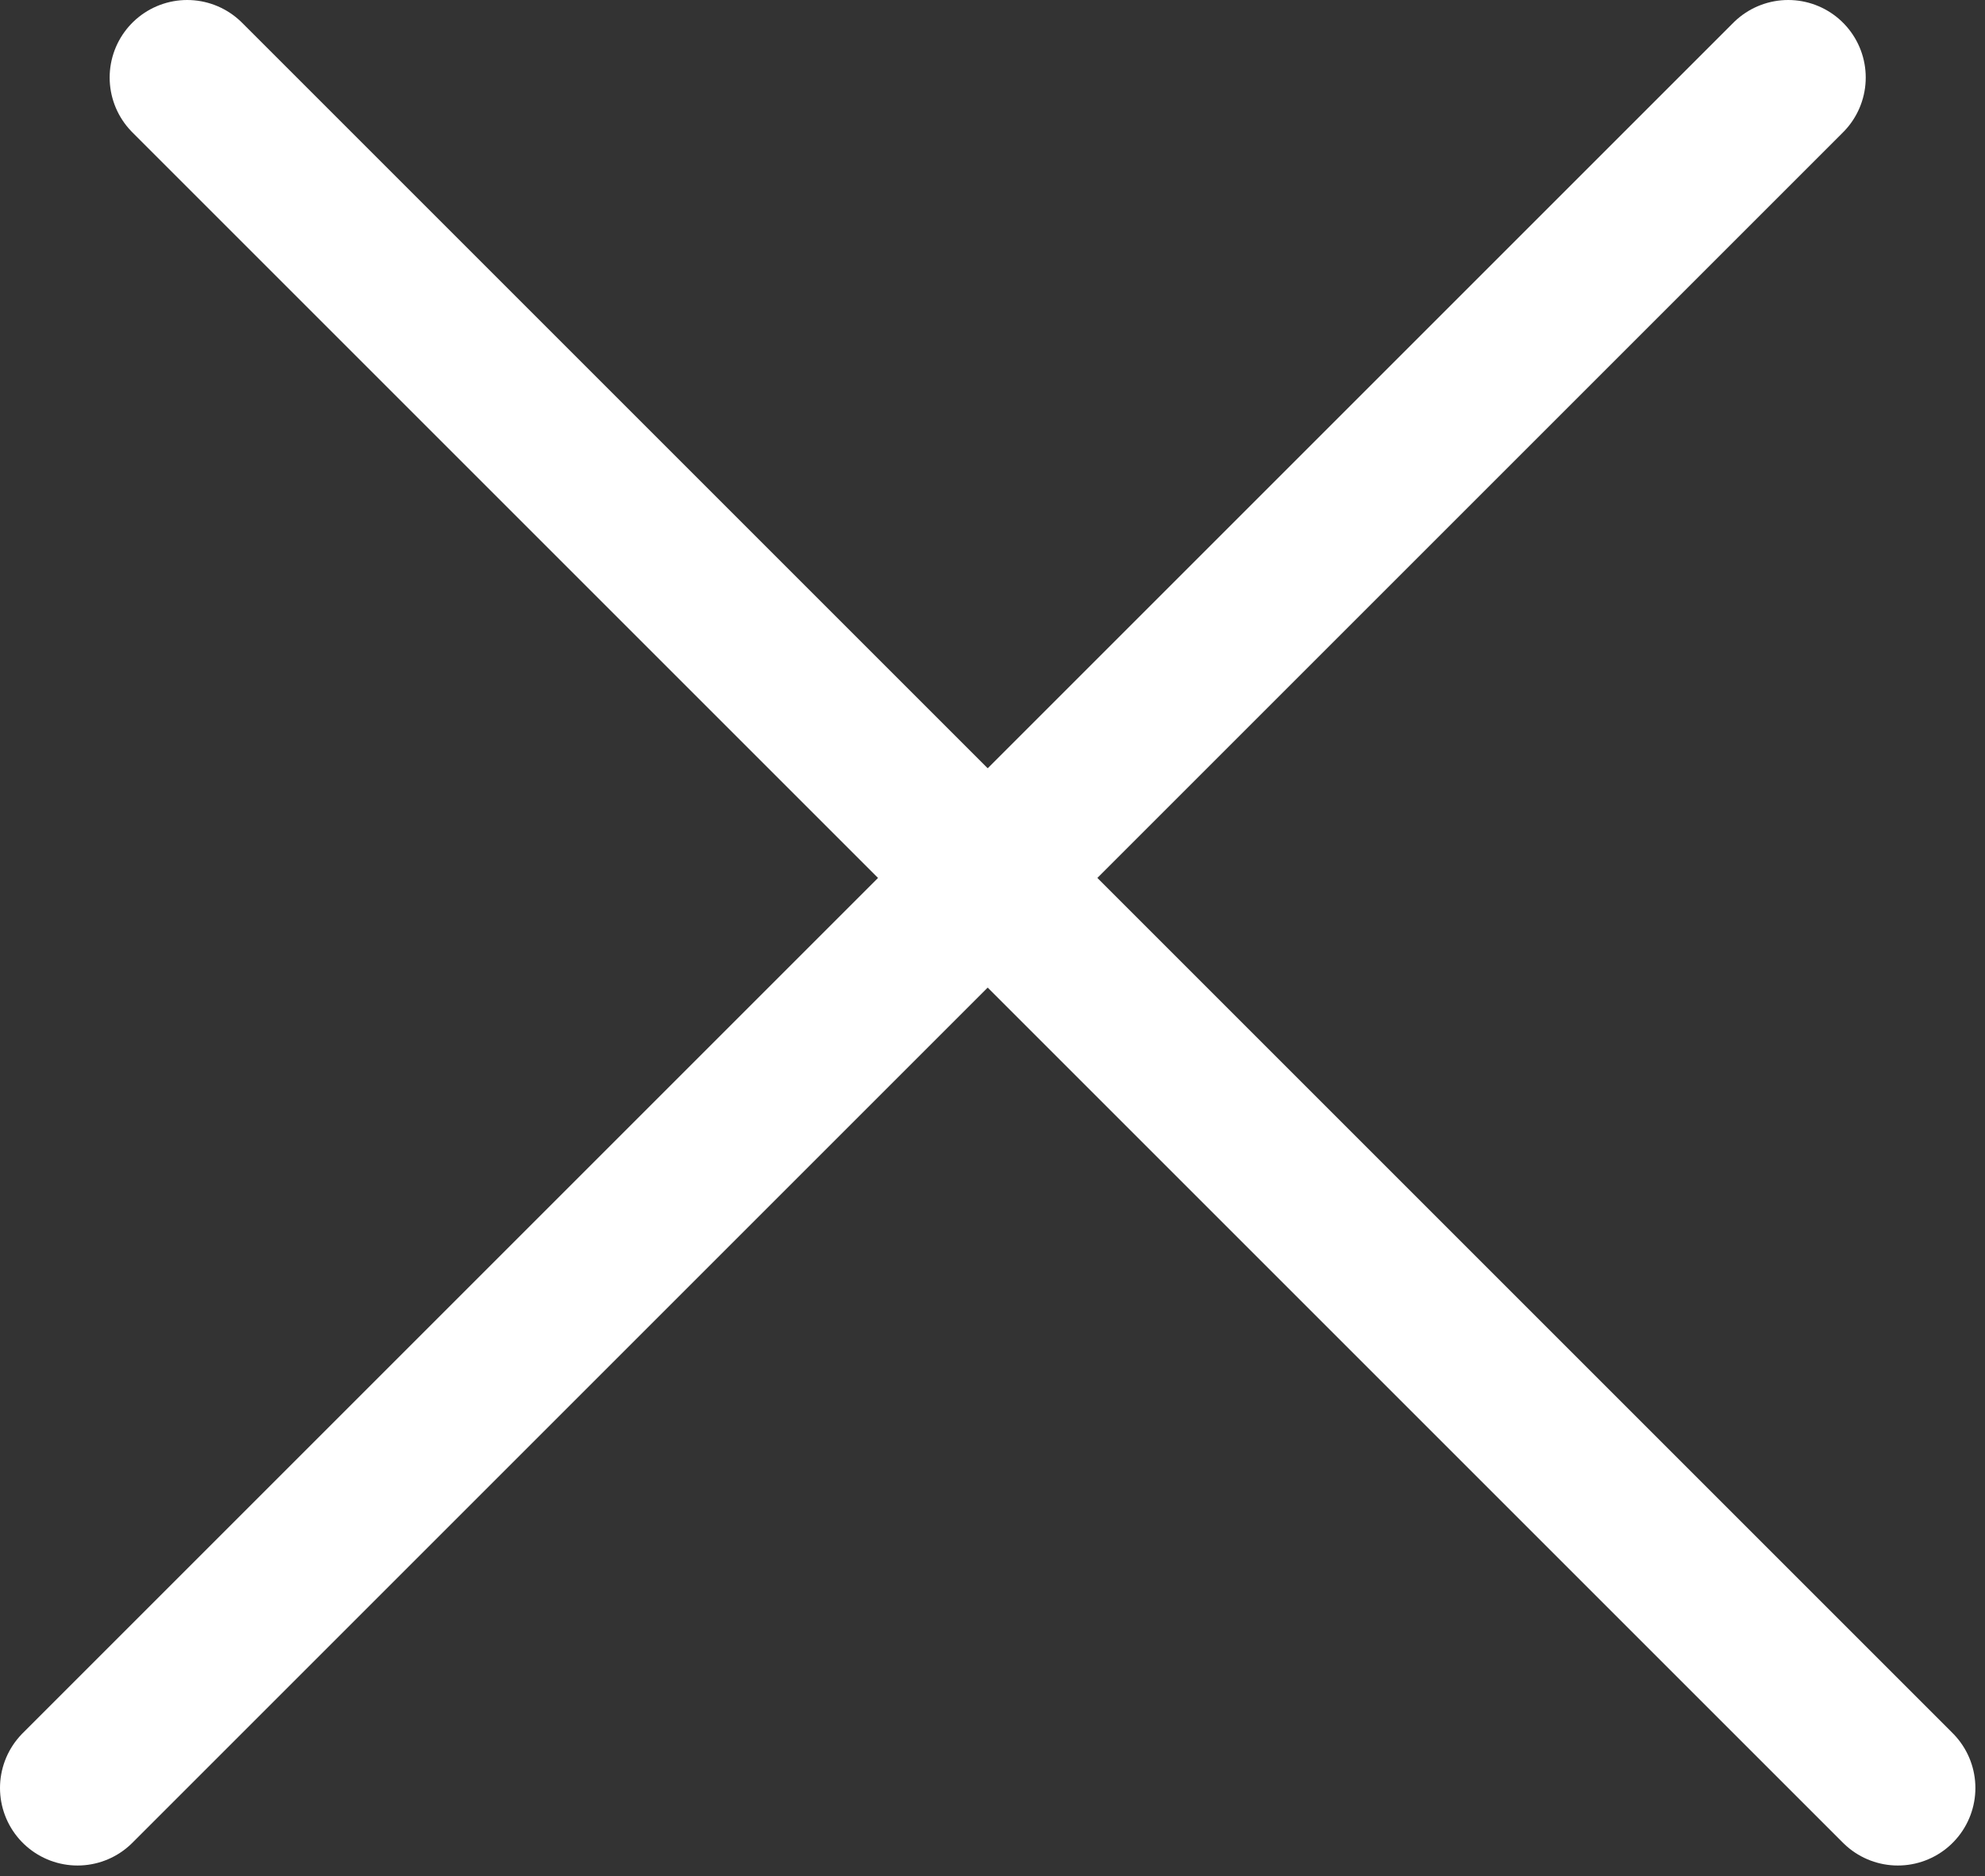 <svg width="128" height="121" viewBox="0 0 128 121" fill="none" xmlns="http://www.w3.org/2000/svg">
<rect x="0" y="0" width="128" height="121" fill="#333333" stroke="none"/>
<line x1="5" y1="115.309" x2="115.309" y2="5" stroke="white" stroke-width="10" stroke-linecap="round"/>
<line x1="12.071" y1="5" x2="122.38" y2="115.309" stroke="white" stroke-width="10" stroke-linecap="round"/>
</svg>
